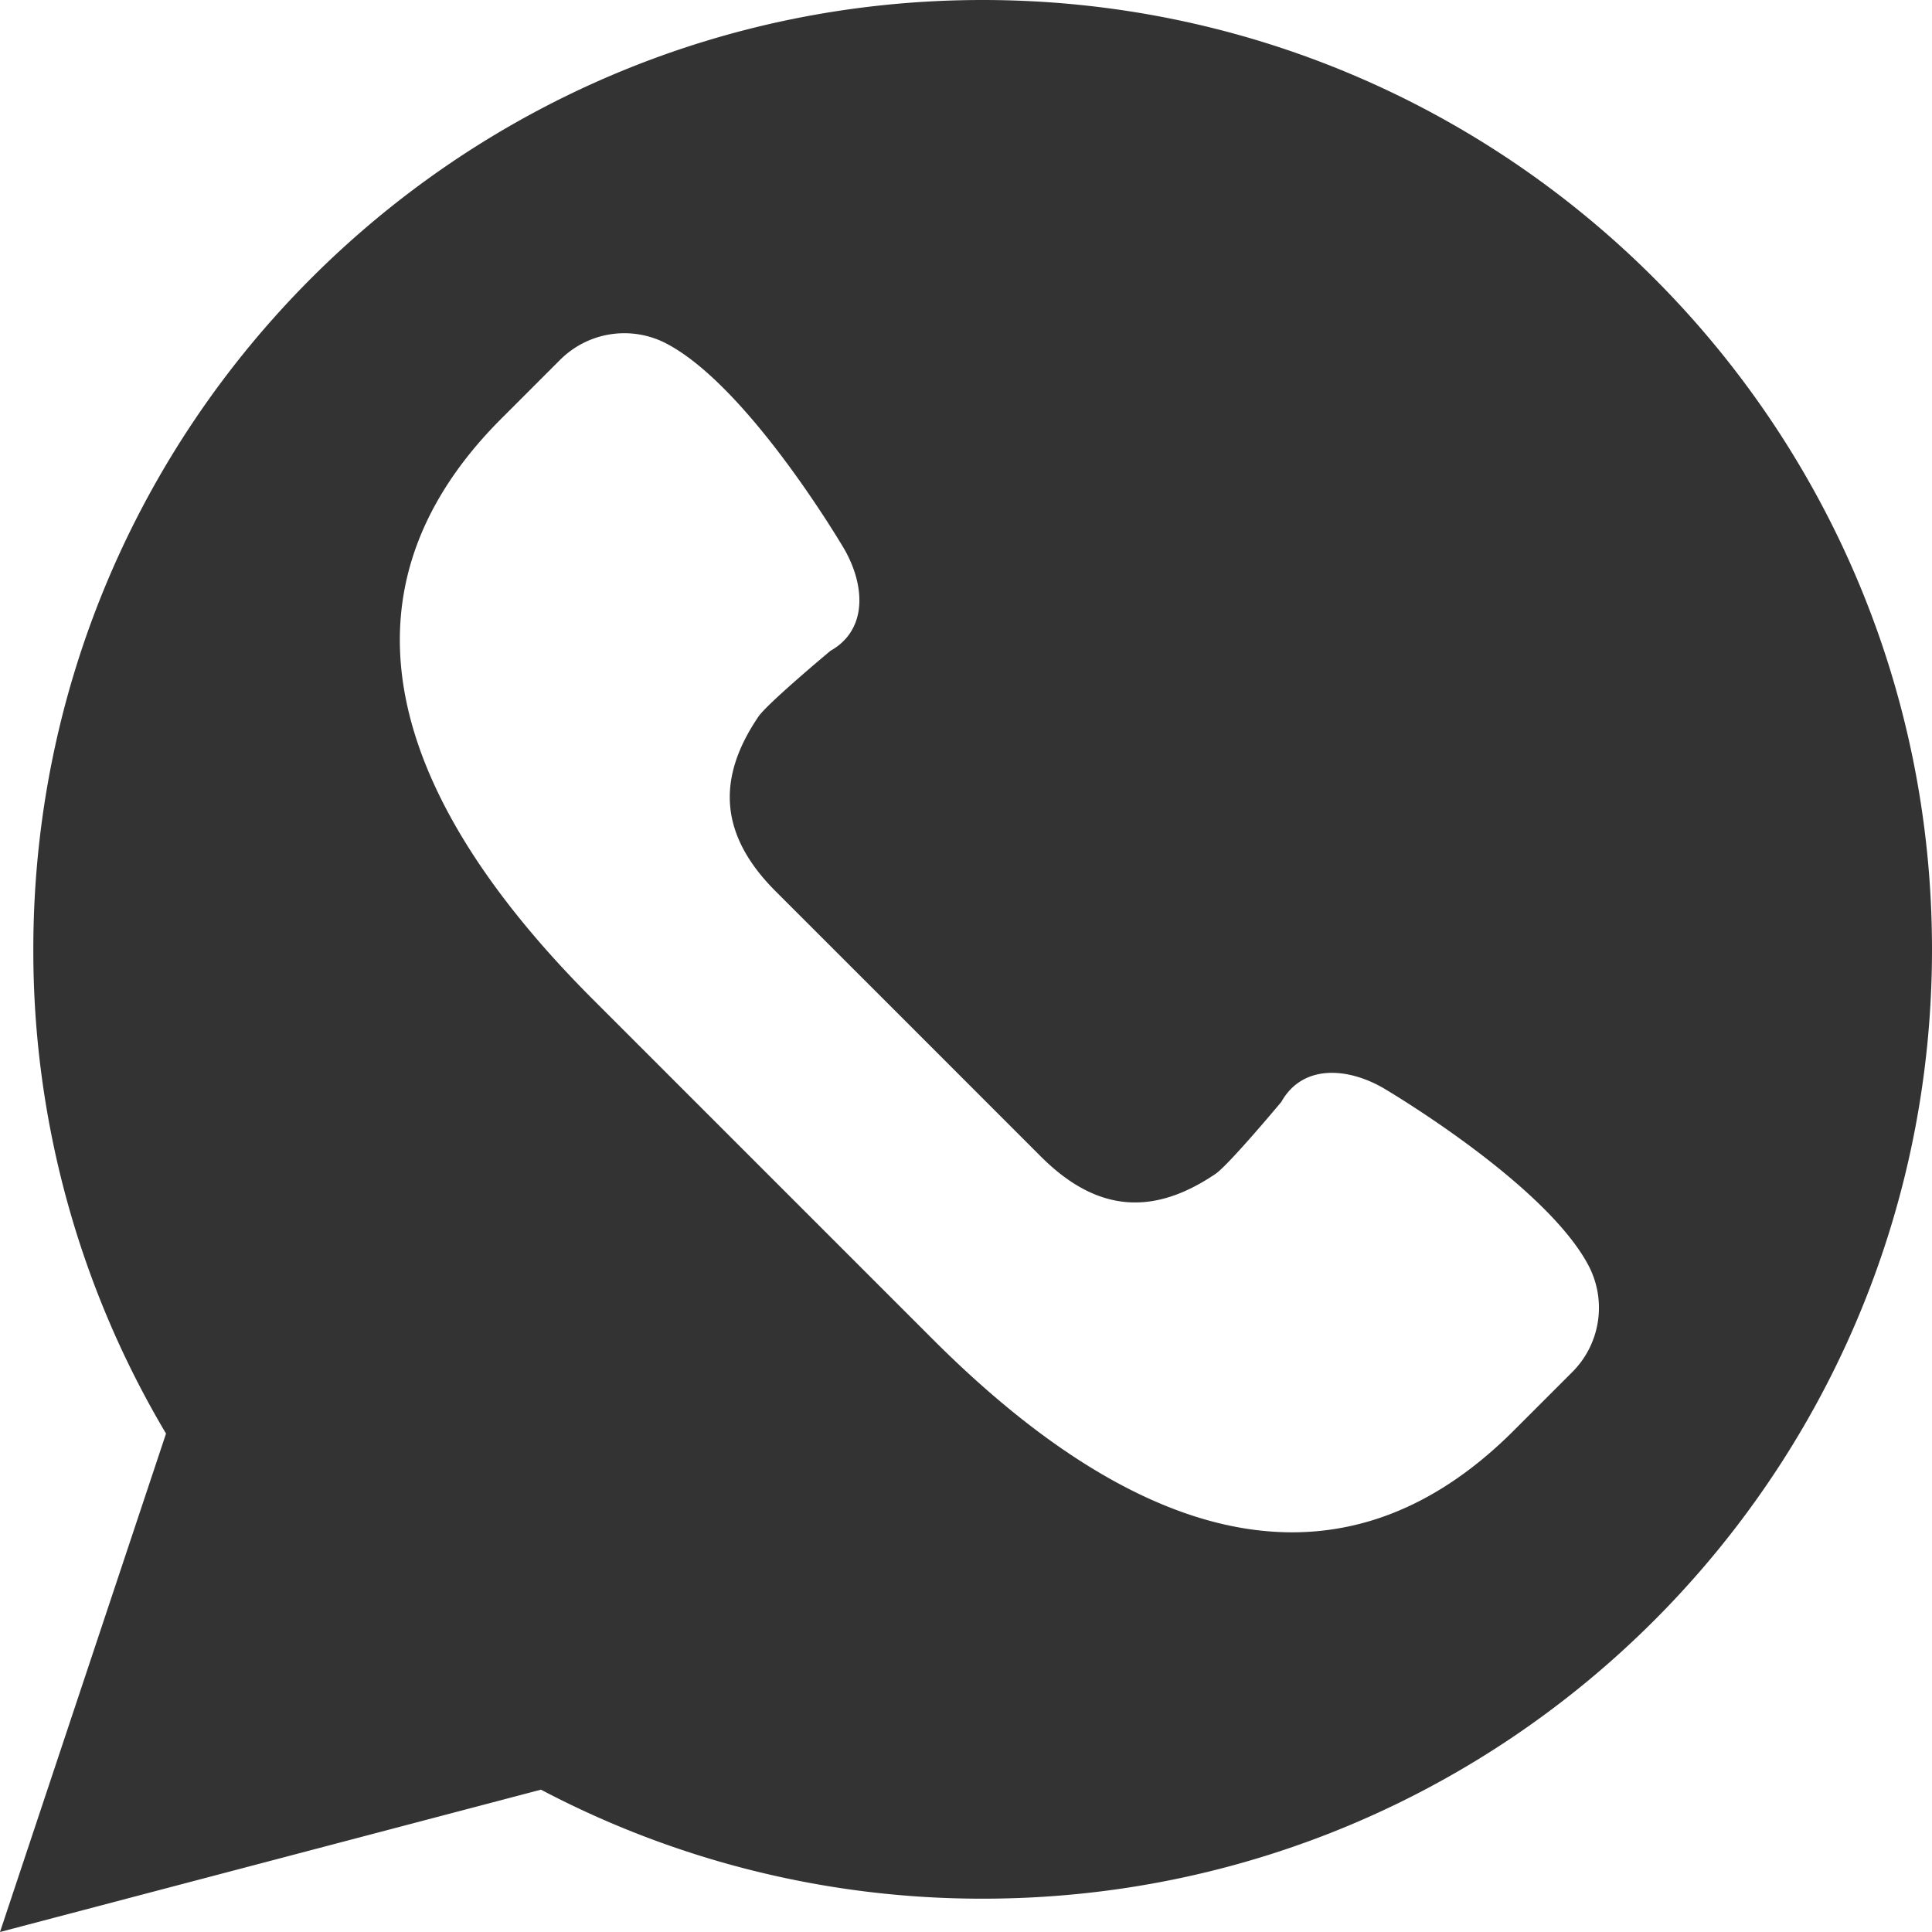 <svg id="Capa_1" data-name="Capa 1" xmlns="http://www.w3.org/2000/svg" viewBox="0 0 512 512"><defs><style>.cls-1{fill:#333;}</style></defs><path class="cls-1" d="M260.41,0C121.47,0,8.83,112.64,8.83,251.59A250.26,250.26,0,0,0,44,379.91L0,512l143.36-37.72a250.52,250.52,0,0,0,117.05,28.89c139,0,251.59-112.64,251.59-251.58S399.36,0,260.41,0ZM416.68,363.6l-15.52,15.52c-49.23,49.23-104.81,25-154-24.24l-45-45-45-45c-49.23-49.23-73.47-104.81-24.24-154l15.52-15.52a24.06,24.06,0,0,1,28.27-4.26c22,11.62,47.06,54.46,47.06,54.46,5.53,9.69,6.15,21.38-3.7,26.92,0,0-16.7,13.92-19.1,17.46-10.95,16.17-10.53,31.15,4.59,46.27l35.15,35.14,35.14,35.15c15.12,15.12,30.1,15.54,46.27,4.59,3.54-2.4,17.46-19.1,17.46-19.1,5.53-9.85,17.23-9.23,26.92-3.7,0,0,42.84,25.1,54.46,47.06A24.08,24.08,0,0,1,416.68,363.6Z"/></svg>